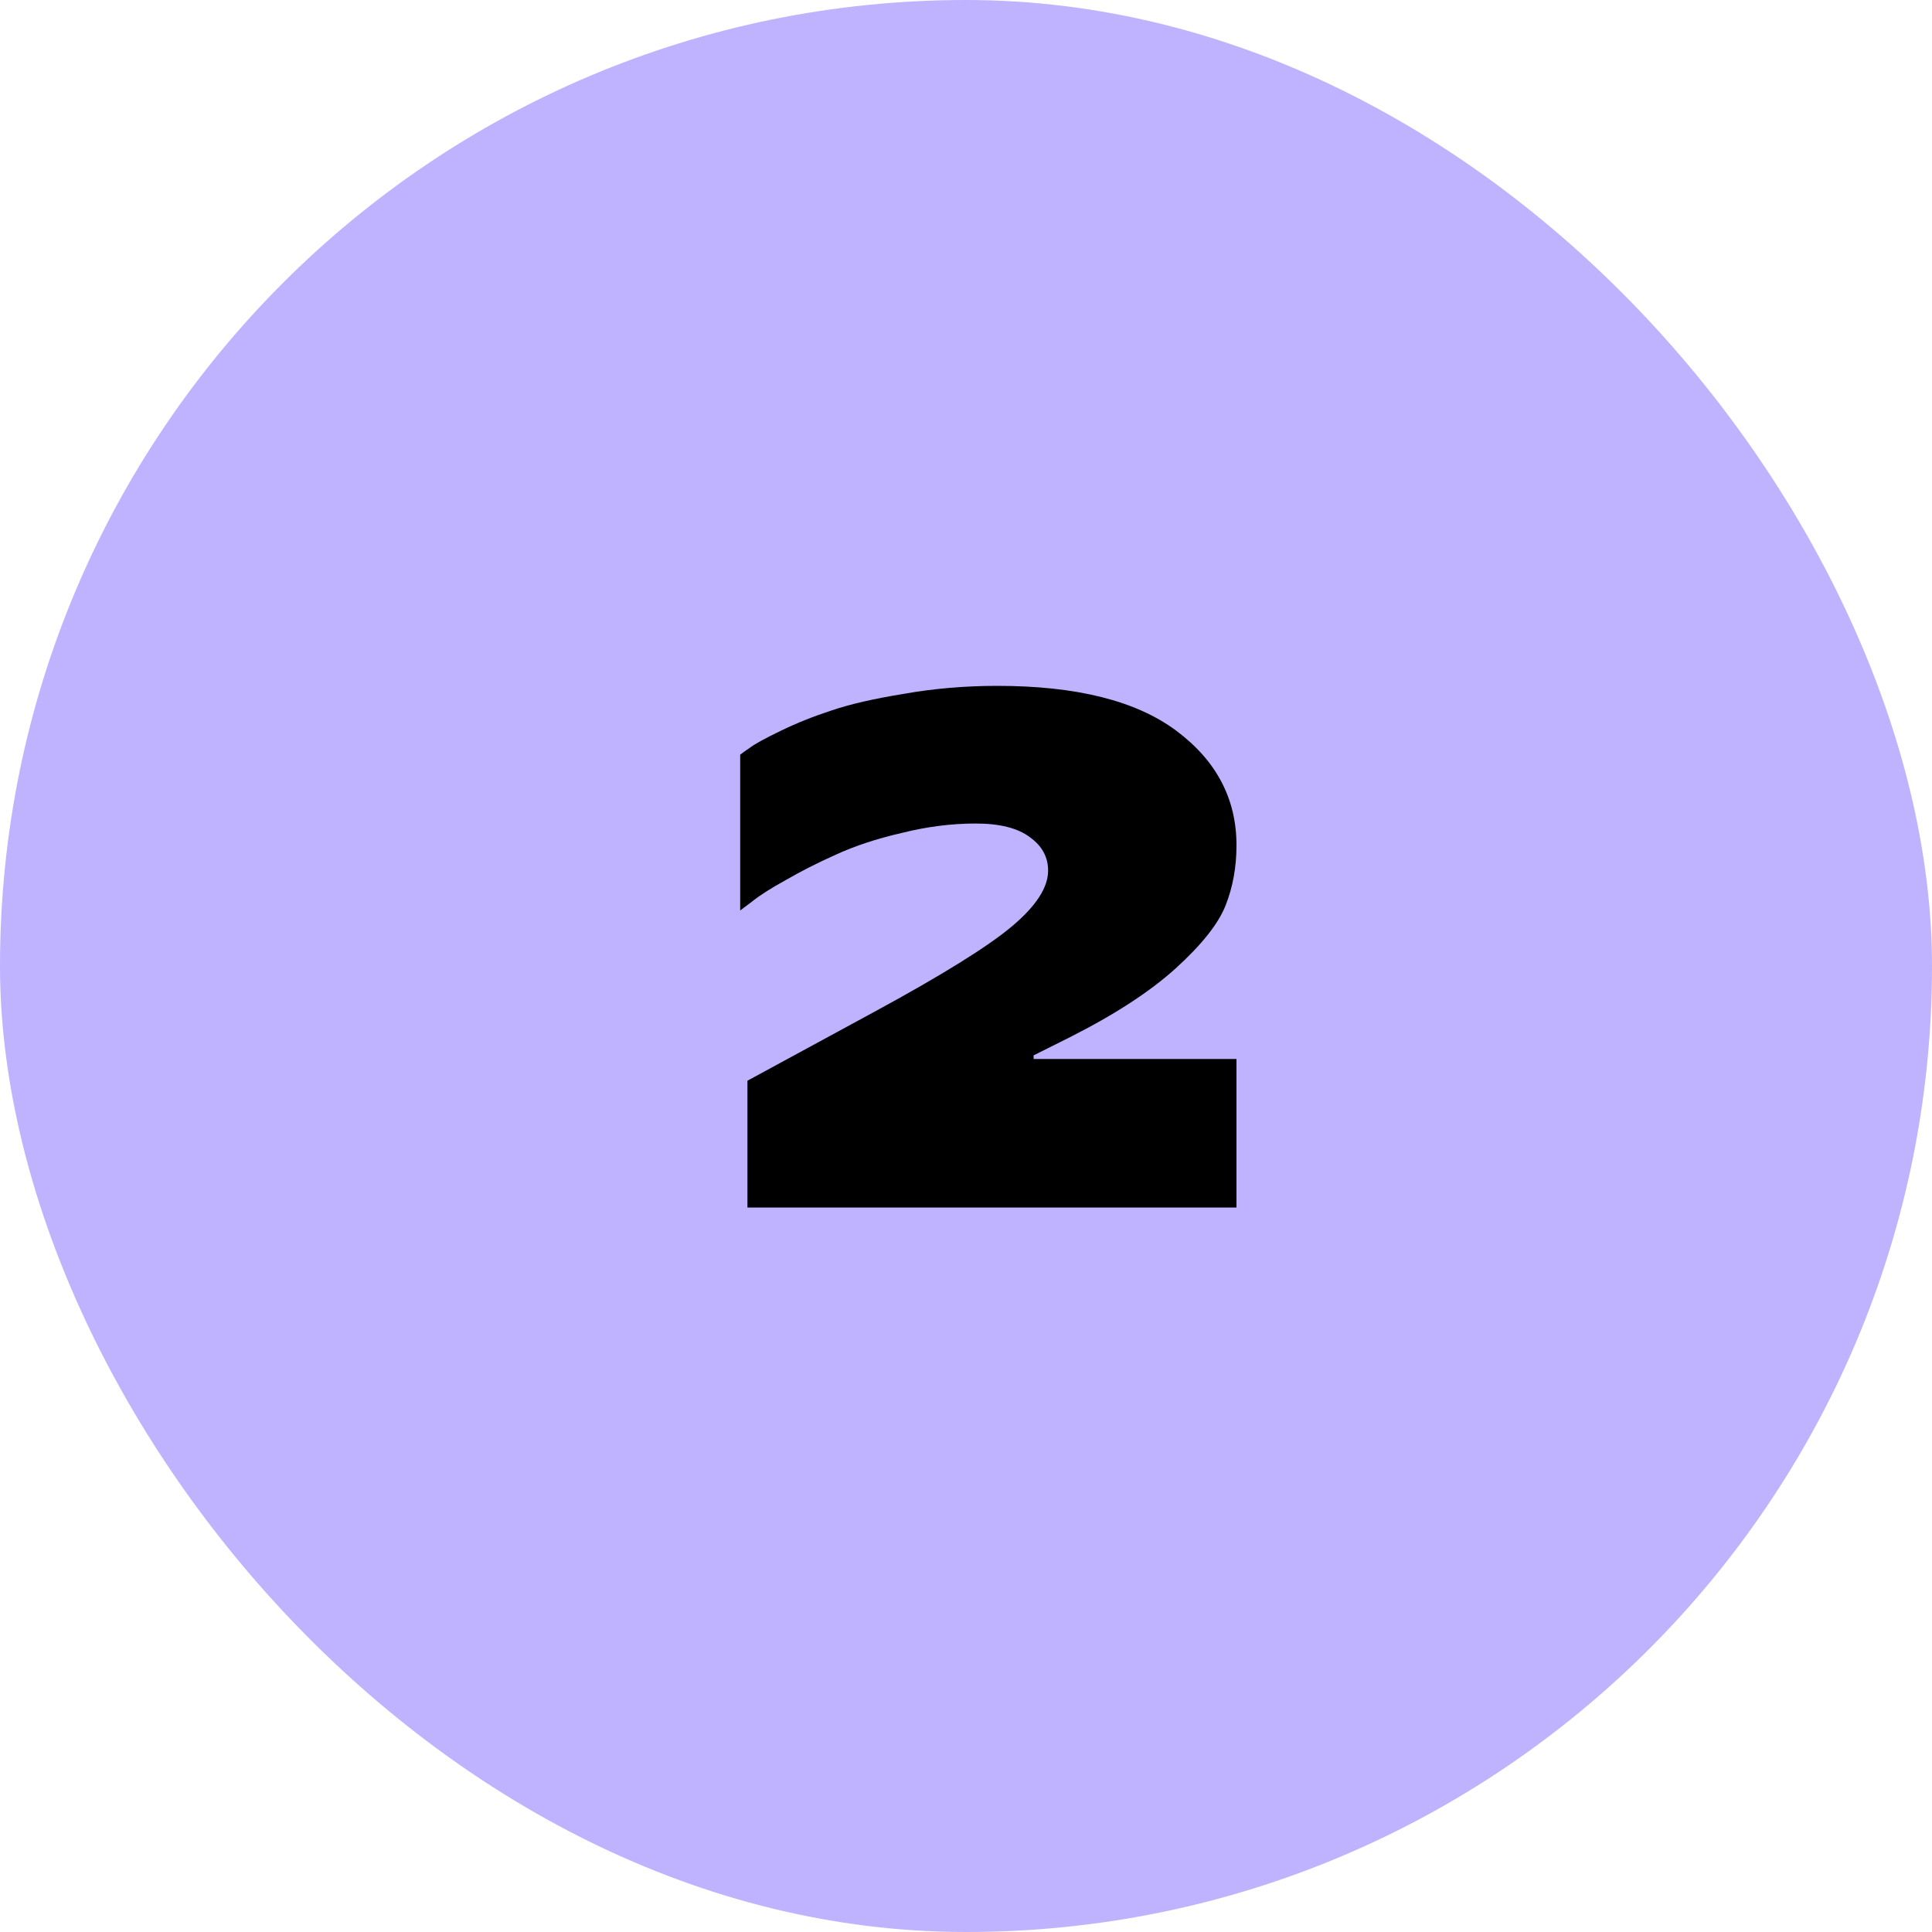 <svg width="80" height="80" viewBox="0 0 80 80" fill="none" xmlns="http://www.w3.org/2000/svg">
<rect width="80" height="80" rx="40" fill="#BFB2FF"/>
<path d="M30.95 50V44.75L36.2 41.9C39 40.38 40.9 39.2 41.9 38.36C42.9 37.52 43.4 36.75 43.4 36.05C43.4 35.49 43.15 35.03 42.65 34.67C42.15 34.29 41.4 34.1 40.4 34.1C39.4 34.1 38.38 34.23 37.34 34.49C36.3 34.73 35.39 35.03 34.61 35.39C33.85 35.73 33.16 36.08 32.54 36.44C31.92 36.78 31.45 37.08 31.13 37.34L30.65 37.7V31.25C30.75 31.17 30.89 31.07 31.07 30.95C31.25 30.81 31.67 30.58 32.33 30.26C32.99 29.94 33.69 29.66 34.43 29.42C35.19 29.16 36.19 28.93 37.43 28.73C38.67 28.51 39.96 28.4 41.3 28.4C44.58 28.4 47.05 29.02 48.71 30.26C50.37 31.5 51.2 33.08 51.2 35C51.2 35.9 51.05 36.73 50.75 37.49C50.45 38.25 49.76 39.12 48.68 40.1C47.62 41.06 46.16 42.01 44.3 42.95L42.8 43.7V43.85H51.2V50H30.95Z" fill="black"/>
</svg>
